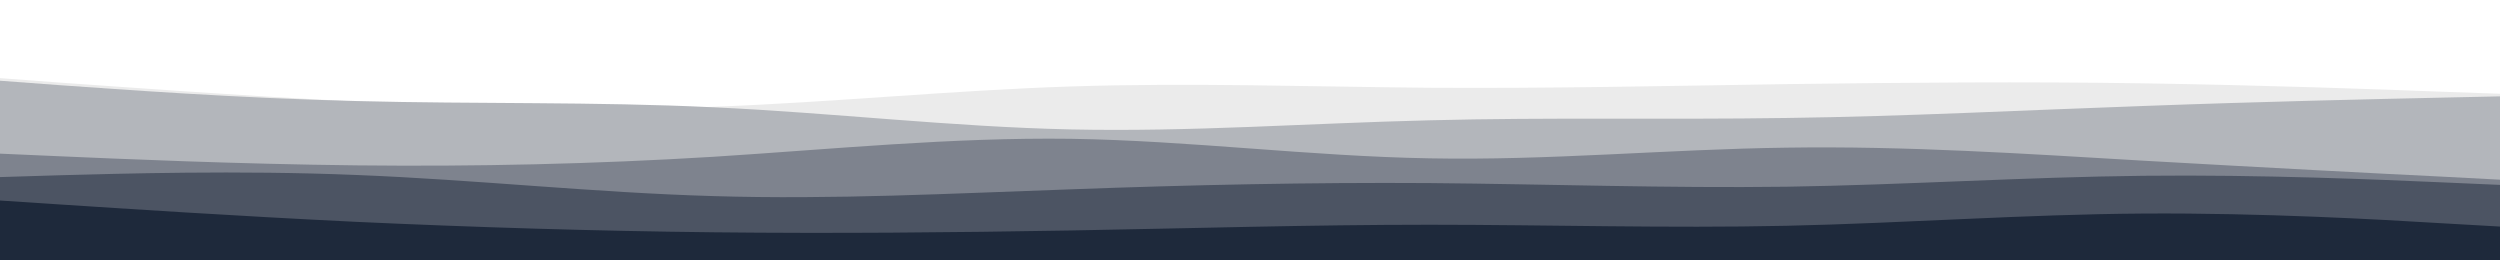 <svg id="visual" viewBox="0 0 960 100" width="960" height="100" xmlns="http://www.w3.org/2000/svg" xmlns:xlink="http://www.w3.org/1999/xlink" version="1.1"><path d="M0 30L22.8 31.7C45.7 33.3 91.3 36.7 137 39C182.7 41.3 228.3 42.7 274 41C319.7 39.3 365.3 34.7 411.2 33.2C457 31.7 503 33.3 548.8 33.7C594.7 34 640.3 33 686 32.3C731.7 31.7 777.3 31.3 823 32C868.7 32.7 914.3 34.3 937.2 35.2L960 36L960 101L937.2 101C914.3 101 868.7 101 823 101C777.3 101 731.7 101 686 101C640.3 101 594.7 101 548.8 101C503 101 457 101 411.2 101C365.3 101 319.7 101 274 101C228.3 101 182.7 101 137 101C91.3 101 45.7 101 22.8 101L0 101Z" fill="#ebebeb"></path><path d="M0 31L22.8 32.7C45.7 34.3 91.3 37.7 137 38.8C182.7 40 228.3 39 274 41.2C319.7 43.3 365.3 48.7 411.2 49.7C457 50.7 503 47.3 548.8 46.2C594.7 45 640.3 46 686 45.3C731.7 44.7 777.3 42.3 823 40.7C868.7 39 914.3 38 937.2 37.5L960 37L960 101L937.2 101C914.3 101 868.7 101 823 101C777.3 101 731.7 101 686 101C640.3 101 594.7 101 548.8 101C503 101 457 101 411.2 101C365.3 101 319.7 101 274 101C228.3 101 182.7 101 137 101C91.3 101 45.7 101 22.8 101L0 101Z" fill="#b3b6bb"></path><path d="M0 59L22.8 60C45.7 61 91.3 63 137 63.5C182.7 64 228.3 63 274 60.2C319.7 57.3 365.3 52.7 411.2 53.3C457 54 503 60 548.8 60.8C594.7 61.7 640.3 57.3 686 56.7C731.7 56 777.3 59 823 61.7C868.7 64.3 914.3 66.7 937.2 67.8L960 69L960 101L937.2 101C914.3 101 868.7 101 823 101C777.3 101 731.7 101 686 101C640.3 101 594.7 101 548.8 101C503 101 457 101 411.2 101C365.3 101 319.7 101 274 101C228.3 101 182.7 101 137 101C91.3 101 45.7 101 22.8 101L0 101Z" fill="#7e838e"></path><path d="M0 68L22.8 67.3C45.7 66.7 91.3 65.3 137 67.2C182.7 69 228.3 74 274 75.3C319.7 76.7 365.3 74.3 411.2 72.7C457 71 503 70 548.8 70.3C594.7 70.7 640.3 72.3 686 71.7C731.7 71 777.3 68 823 67.5C868.7 67 914.3 69 937.2 70L960 71L960 101L937.2 101C914.3 101 868.7 101 823 101C777.3 101 731.7 101 686 101C640.3 101 594.7 101 548.8 101C503 101 457 101 411.2 101C365.3 101 319.7 101 274 101C228.3 101 182.7 101 137 101C91.3 101 45.7 101 22.8 101L0 101Z" fill="#4c5463"></path><path d="M0 77L22.8 78.5C45.7 80 91.3 83 137 85.2C182.7 87.3 228.3 88.7 274 89.2C319.7 89.7 365.3 89.3 411.2 88.5C457 87.7 503 86.3 548.8 86.3C594.7 86.3 640.3 87.7 686 86.7C731.7 85.7 777.3 82.3 823 82C868.7 81.7 914.3 84.3 937.2 85.7L960 87L960 101L937.2 101C914.3 101 868.7 101 823 101C777.3 101 731.7 101 686 101C640.3 101 594.7 101 548.8 101C503 101 457 101 411.2 101C365.3 101 319.7 101 274 101C228.3 101 182.7 101 137 101C91.3 101 45.7 101 22.8 101L0 101Z" fill="#1e293b"></path></svg>